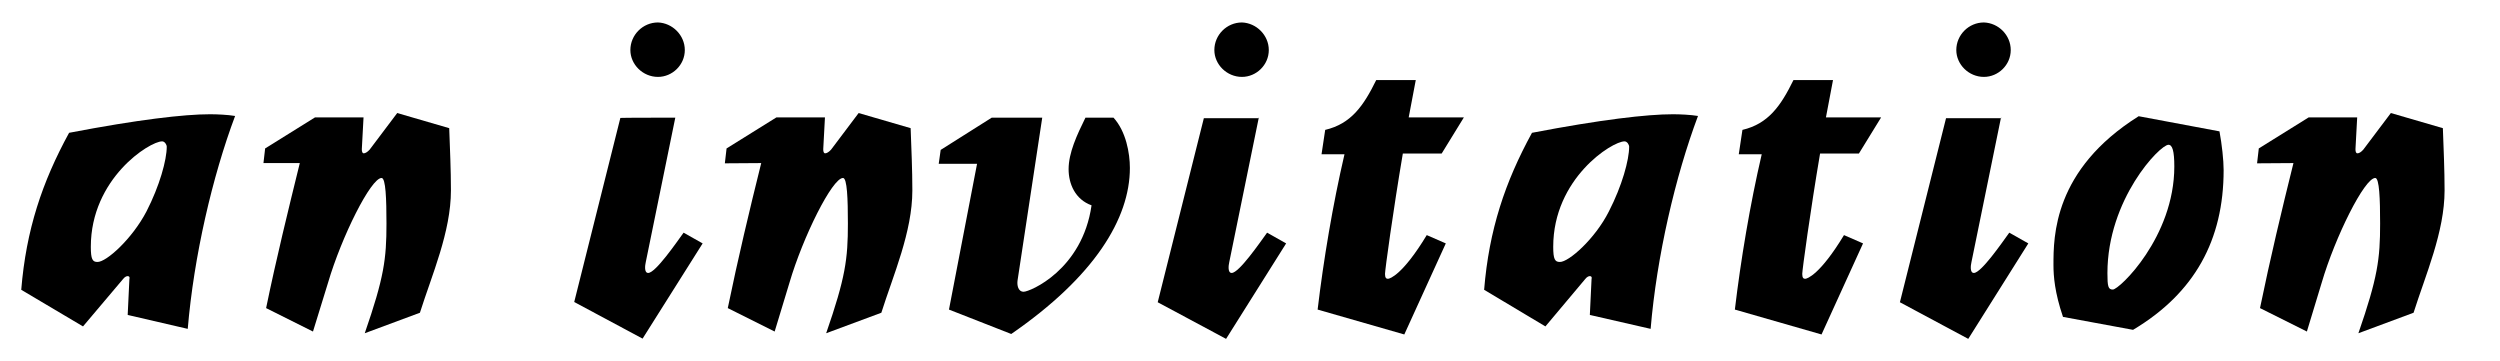 <?xml version="1.0" encoding="utf-8"?>
<!-- Generator: Adobe Illustrator 18.1.1, SVG Export Plug-In . SVG Version: 6.00 Build 0)  -->
<svg version="1.1" id="Layer_1" xmlns="http://www.w3.org/2000/svg" xmlns:xlink="http://www.w3.org/1999/xlink" x="0px" y="0px"
	 viewBox="0 308 1024 148" enable-background="new 0 308 1024 148" xml:space="preserve">
<g>
	<path d="M52.3,437l0.7-14.7c0.2-0.7,0-1.2-0.7-1.2c-0.5,0-1.2,0.3-1.9,1.2l-16.4,19.4l-25.3-15c2-24.6,8.6-44.2,19.6-64.3
		c28.2-5.4,47.1-7.6,57.7-7.6c3,0,7.3,0.2,10.3,0.7C87,380.3,79.4,413,76.9,442.7L52.3,437z M60,394.6c5.4-10.5,8.3-21.1,8.3-26.5
		c0-0.8-0.8-2.2-1.9-2.2c-5.1,0-29.2,15.2-29.2,43.2c0,5.1,0.7,6.2,2.7,6.2C43.5,415.4,54.1,405.9,60,394.6z"/>
	<path d="M107.9,374.9l0.7-6.1l20.4-12.7h19.9l-0.7,13c0,1,0.2,1.7,0.8,1.7s1.5-0.5,2.4-1.5l11.3-15l21.3,6.2
		c0.3,8.4,0.7,17,0.7,25.5c0,17-7.8,34.6-12.7,50.1l-22.6,8.4c7.9-22.8,8.9-30.4,8.9-44.9c0-10.1-0.3-18.7-2-18.7
		c-4.4,0-16.4,24.1-21.9,42.8l-6.2,20.1l-19.2-9.6c4.2-20.4,9.1-40.3,13.8-59.4H107.9z"/>
	<path d="M276.6,356.2l-12.1,59.2c-0.3,1.3-0.7,4.4,1,4.4c3,0,11.6-12.5,14.5-16.5l7.8,4.4l-24.6,39l-28-15l18.9-75.4
		C254,356.2,276.6,356.2,276.6,356.2z M280.5,328.5c0,6.1-5.1,11-11,11c-6.2,0-11.3-5.1-11.3-11c0-6.2,5.1-11.3,11.3-11.3
		C275.4,317.4,280.5,322.4,280.5,328.5z"/>
	<path d="M296.9,374.9l0.7-6.1l20.4-12.7h19.9l-0.7,13c0,1,0.2,1.7,0.8,1.7s1.5-0.5,2.4-1.5l11.3-15l21.3,6.2
		c0.3,8.4,0.7,17,0.7,25.5c0,17-7.8,34.6-12.7,50.1l-22.6,8.4c7.9-22.8,8.9-30.4,8.9-44.9c0-10.1-0.3-18.7-2-18.7
		c-4.4,0-16.4,24.1-21.9,42.8l-6.1,20.1l-19.2-9.6c4.2-20.4,8.9-40.1,13.7-59.4L296.9,374.9L296.9,374.9z"/>
	<path d="M426.9,356.2l-10.1,66.6c-0.3,2,0.2,4.7,2.5,4.7c2.5,0,24-8.9,27.8-35.4c-6.7-2.4-9.4-8.8-9.4-14.8c0-6.7,3.4-14,6.9-21.1
		h11.5c5.1,5.6,6.7,14.5,6.7,20.6c0,20.7-14.5,44.5-48.6,68l-25.5-10l11.5-59.7h-15.7l0.8-5.7l20.9-13.2
		C406.3,356.2,426.9,356.2,426.9,356.2z"/>
	<path d="M515.6,356.2l-12.1,59.2c-0.3,1.3-0.7,4.4,1,4.4c3,0,11.6-12.5,14.5-16.5l7.8,4.4l-24.6,39.1l-28-15l18.9-75.4h22.6V356.2z
		 M519.7,328.5c0,6.1-5.1,11-11,11c-6.2,0-11.3-5.1-11.3-11c0-6.2,5.1-11.3,11.3-11.3C514.6,317.4,519.7,322.4,519.7,328.5z"/>
	<path d="M539.7,434.8c2.4-20.2,6.2-43,11-63.6h-9.4l1.5-10c10.6-2.5,15.7-9.8,20.9-20.4h16.2l-2.9,15.3h22.6l-9.1,14.8h-15.9
		c-4,23.6-7.3,47.7-7.3,49.3s0.5,2,1.2,2c0.8,0,6.1-1.7,15.9-17.9l7.8,3.4l-17,37.3L539.7,434.8z"/>
	<path d="M651.2,437l0.7-14.7c0.2-0.7,0-1.2-0.7-1.2c-0.5,0-1.2,0.3-1.9,1.2L633,441.7l-25.1-15c2-24.6,8.6-44.2,19.6-64.3
		c28.2-5.4,47.1-7.6,57.7-7.6c3,0,7.3,0.2,10.3,0.7c-9.3,24.8-16.9,57.5-19.4,87.2L651.2,437z M659,394.6
		c5.4-10.5,8.3-21.1,8.3-26.5c0-0.8-0.8-2.2-1.9-2.2c-5.1,0-29.2,15.2-29.2,43.2c0,5.1,0.7,6.2,2.7,6.2
		C642.5,415.4,653.3,405.9,659,394.6z"/>
	<path d="M710.6,434.8c2.4-20.2,6.2-43,11-63.6h-9.4l1.5-10c10.6-2.5,15.7-9.8,20.9-20.4h16.2l-2.9,15.3h22.6l-9.1,14.8h-15.9
		c-4,23.6-7.3,47.7-7.3,49.3s0.5,2,1.2,2c0.8,0,6.1-1.7,15.9-17.9l7.8,3.4l-17,37.3L710.6,434.8z"/>
	<path d="M819.6,356.2l-12.1,59.2c-0.3,1.3-0.7,4.4,1,4.4c3,0,11.6-12.5,14.5-16.5l7.8,4.4l-24.6,39.1l-28-15l18.9-75.4h22.6V356.2z
		 M823.6,328.5c0,6.1-5.1,11-11,11c-6.2,0-11.3-5.1-11.3-11c0-6.2,5.1-11.3,11.3-11.3C818.6,317.4,823.6,322.4,823.6,328.5z"/>
	<path d="M845,437.8c-3.4-10-3.9-16.7-3.9-21.3c0-11.6,0-39,34.9-60.9l33.1,6.2c1,5.4,1.7,11.8,1.7,15.9c0,28.5-11.8,50.3-37.1,65.4
		L845,437.8z M890.6,376.2c0-6.4-0.8-8.9-2.4-8.9c-3.5,0-25,22.3-25,52.6c0,5.4,0.3,6.7,2.2,6.7C868,426.7,890.6,405.1,890.6,376.2z
		"/>
	<path d="M924.5,374.9l0.7-6.1l20.4-12.7h19.9l-0.7,13c0,1,0.2,1.7,0.8,1.7c0.7,0,1.5-0.5,2.4-1.5l11.3-15l21.3,6.2
		c0.3,8.4,0.7,17,0.7,25.5c0,17-7.8,34.6-12.7,50.1l-22.6,8.4c7.9-22.8,8.9-30.4,8.9-44.9c0-10.1-0.3-18.7-2-18.7
		c-4.4,0-16.4,24.1-21.9,42.8l-6.1,20.1l-19.2-9.6c4.2-20.4,8.9-40.1,13.7-59.4L924.5,374.9L924.5,374.9z"/>
</g>
</svg>
